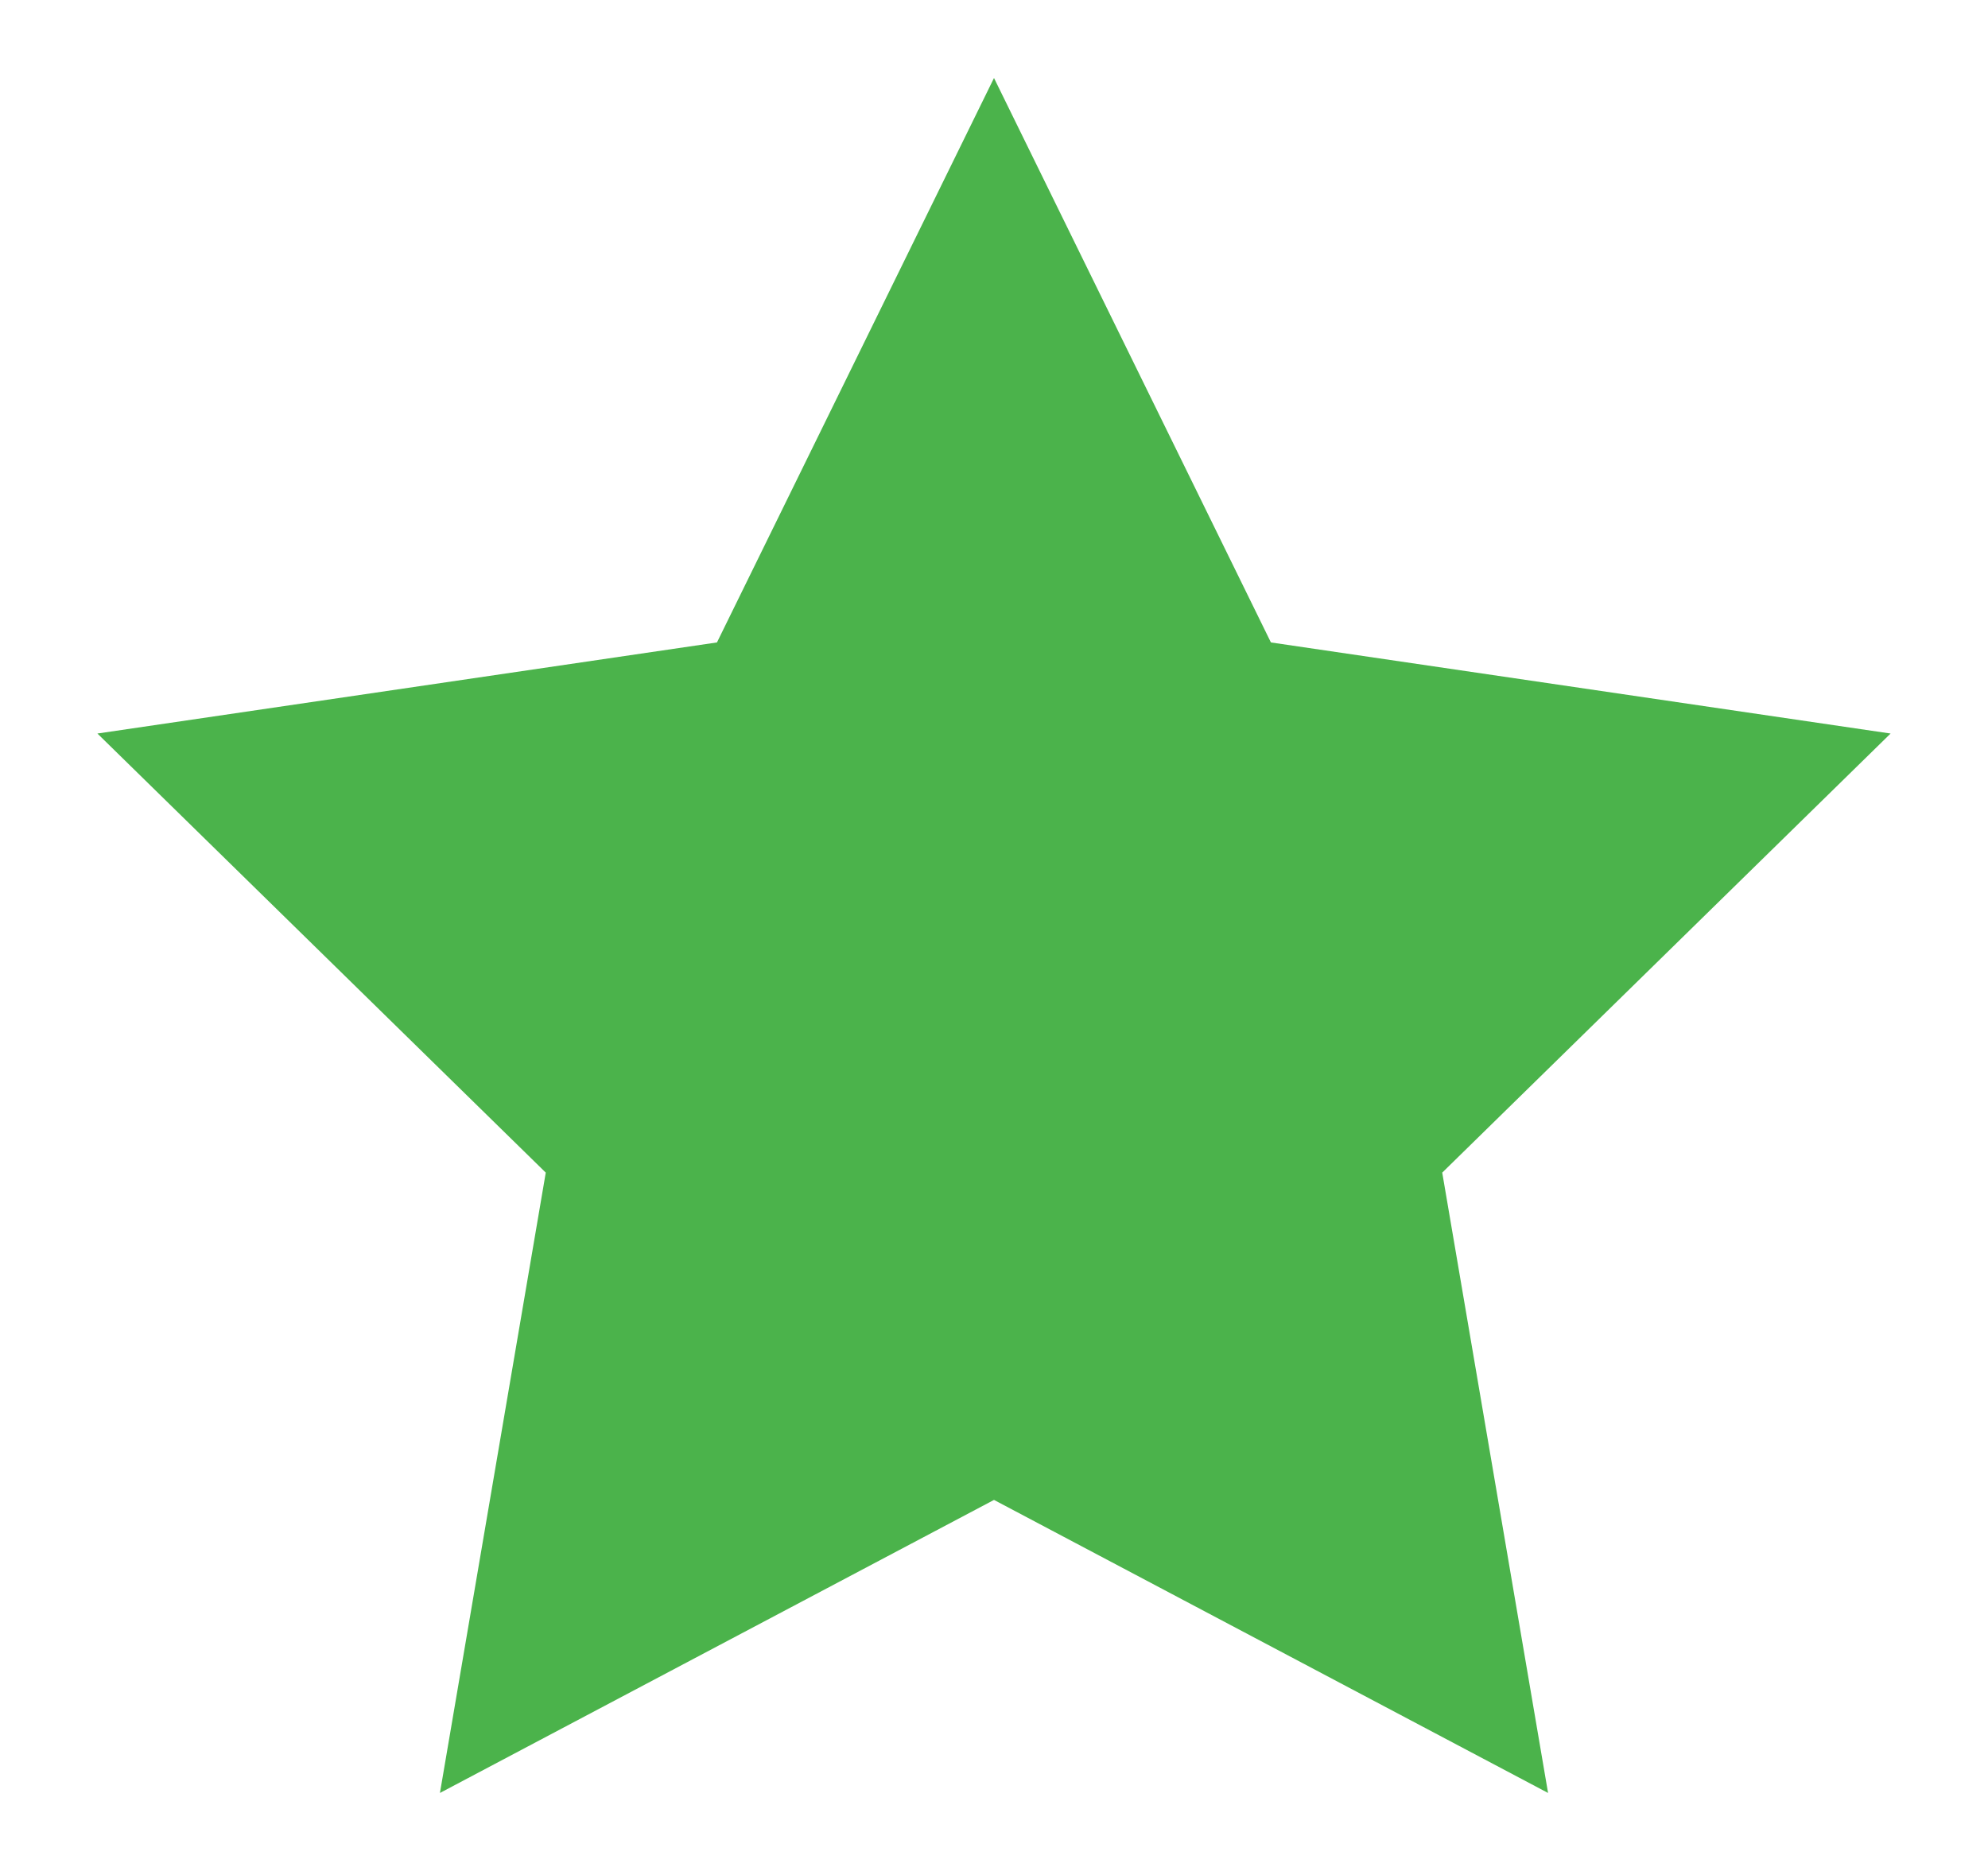 <svg width="17" height="16" viewBox="0 0 17 16" fill="none" xmlns="http://www.w3.org/2000/svg">
<path d="M8.5 0.667L10.868 5.494L16.167 6.273L12.333 10.028L13.238 15.333L8.5 12.827L3.762 15.333L4.667 10.028L0.833 6.273L6.131 5.494L8.5 0.667Z" fill="#4BB34B"/>
</svg>
